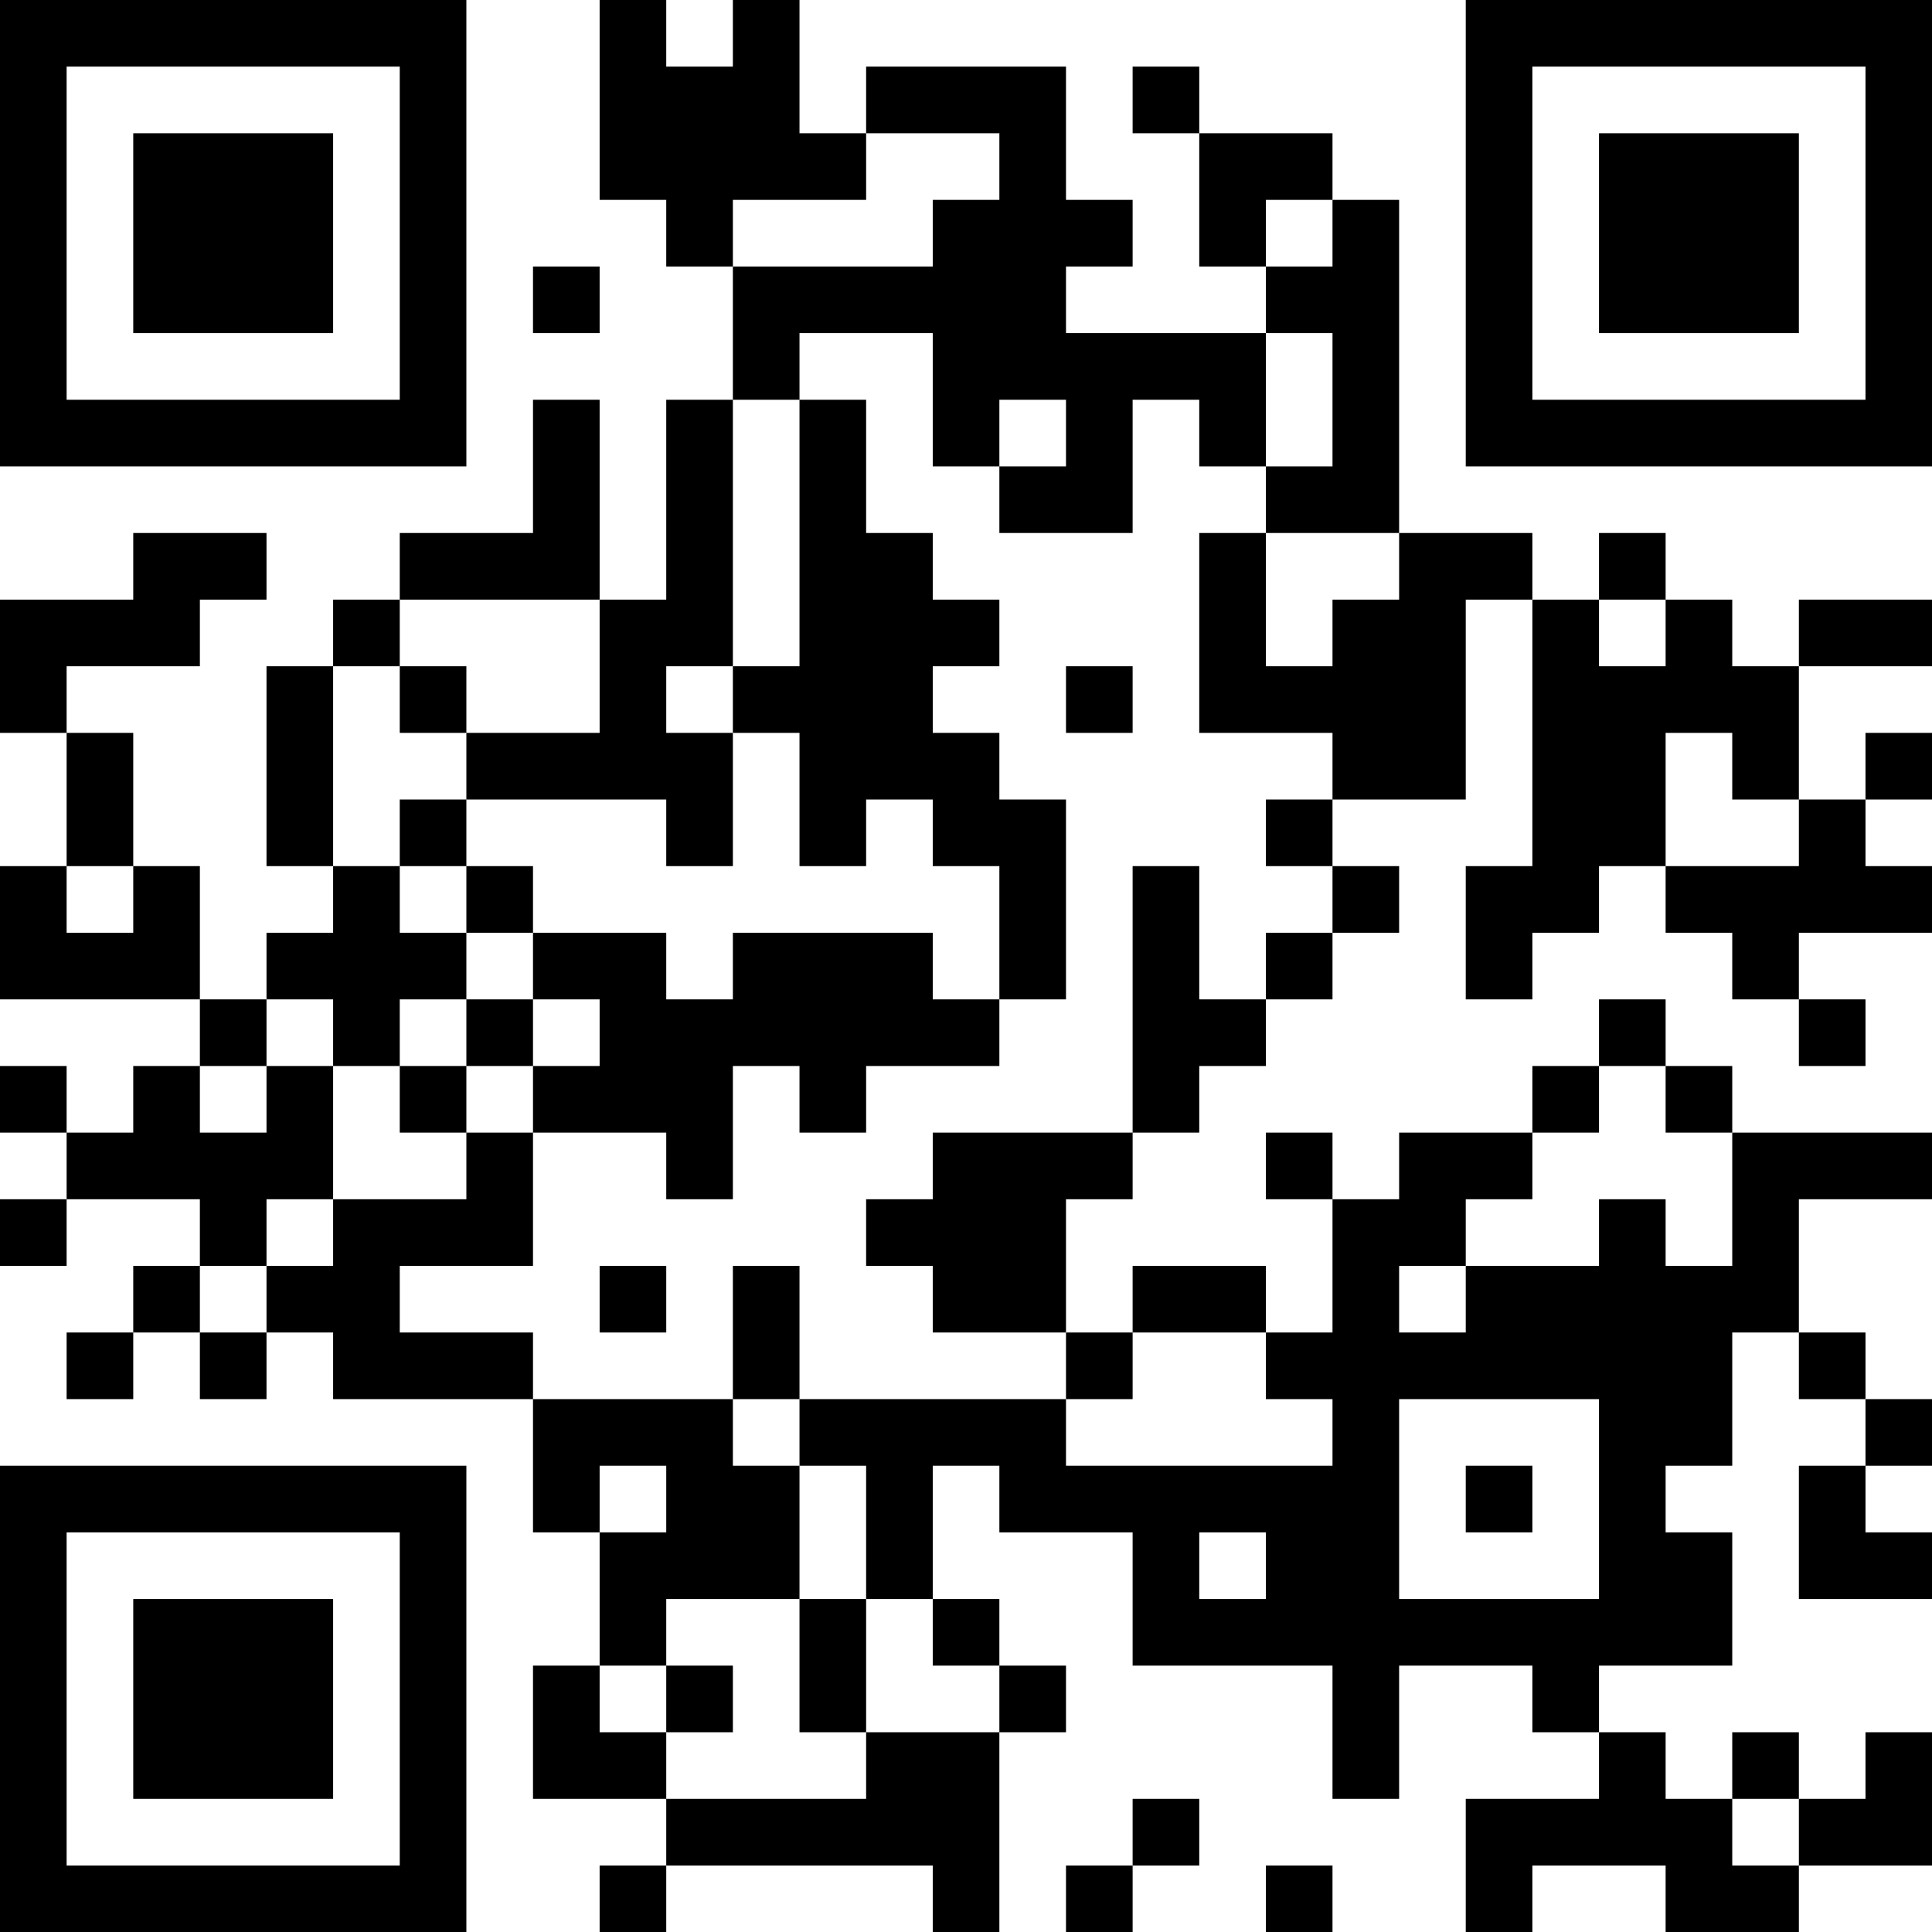 <?xml version="1.0" encoding="UTF-8"?>
<svg xmlns="http://www.w3.org/2000/svg" version="1.1" width="200" height="200" viewBox="0 0 200 200"><rect x="0" y="0" width="200" height="200" fill="#ffffff"/><g transform="scale(6.897)"><g transform="translate(0,0)"><path fill-rule="evenodd" d="M9 0L9 3L10 3L10 4L11 4L11 6L10 6L10 9L9 9L9 6L8 6L8 8L6 8L6 9L5 9L5 10L4 10L4 13L5 13L5 14L4 14L4 15L3 15L3 13L2 13L2 11L1 11L1 10L3 10L3 9L4 9L4 8L2 8L2 9L0 9L0 11L1 11L1 13L0 13L0 15L3 15L3 16L2 16L2 17L1 17L1 16L0 16L0 17L1 17L1 18L0 18L0 19L1 19L1 18L3 18L3 19L2 19L2 20L1 20L1 21L2 21L2 20L3 20L3 21L4 21L4 20L5 20L5 21L8 21L8 23L9 23L9 25L8 25L8 27L10 27L10 28L9 28L9 29L10 29L10 28L14 28L14 29L15 29L15 26L16 26L16 25L15 25L15 24L14 24L14 22L15 22L15 23L17 23L17 25L20 25L20 27L21 27L21 25L23 25L23 26L24 26L24 27L22 27L22 29L23 29L23 28L25 28L25 29L27 29L27 28L29 28L29 26L28 26L28 27L27 27L27 26L26 26L26 27L25 27L25 26L24 26L24 25L26 25L26 23L25 23L25 22L26 22L26 20L27 20L27 21L28 21L28 22L27 22L27 24L29 24L29 23L28 23L28 22L29 22L29 21L28 21L28 20L27 20L27 18L29 18L29 17L26 17L26 16L25 16L25 15L24 15L24 16L23 16L23 17L21 17L21 18L20 18L20 17L19 17L19 18L20 18L20 20L19 20L19 19L17 19L17 20L16 20L16 18L17 18L17 17L18 17L18 16L19 16L19 15L20 15L20 14L21 14L21 13L20 13L20 12L22 12L22 9L23 9L23 13L22 13L22 15L23 15L23 14L24 14L24 13L25 13L25 14L26 14L26 15L27 15L27 16L28 16L28 15L27 15L27 14L29 14L29 13L28 13L28 12L29 12L29 11L28 11L28 12L27 12L27 10L29 10L29 9L27 9L27 10L26 10L26 9L25 9L25 8L24 8L24 9L23 9L23 8L21 8L21 3L20 3L20 2L18 2L18 1L17 1L17 2L18 2L18 4L19 4L19 5L16 5L16 4L17 4L17 3L16 3L16 1L13 1L13 2L12 2L12 0L11 0L11 1L10 1L10 0ZM13 2L13 3L11 3L11 4L14 4L14 3L15 3L15 2ZM19 3L19 4L20 4L20 3ZM8 4L8 5L9 5L9 4ZM12 5L12 6L11 6L11 10L10 10L10 11L11 11L11 13L10 13L10 12L7 12L7 11L9 11L9 9L6 9L6 10L5 10L5 13L6 13L6 14L7 14L7 15L6 15L6 16L5 16L5 15L4 15L4 16L3 16L3 17L4 17L4 16L5 16L5 18L4 18L4 19L3 19L3 20L4 20L4 19L5 19L5 18L7 18L7 17L8 17L8 19L6 19L6 20L8 20L8 21L11 21L11 22L12 22L12 24L10 24L10 25L9 25L9 26L10 26L10 27L13 27L13 26L15 26L15 25L14 25L14 24L13 24L13 22L12 22L12 21L16 21L16 22L20 22L20 21L19 21L19 20L17 20L17 21L16 21L16 20L14 20L14 19L13 19L13 18L14 18L14 17L17 17L17 13L18 13L18 15L19 15L19 14L20 14L20 13L19 13L19 12L20 12L20 11L18 11L18 8L19 8L19 10L20 10L20 9L21 9L21 8L19 8L19 7L20 7L20 5L19 5L19 7L18 7L18 6L17 6L17 8L15 8L15 7L16 7L16 6L15 6L15 7L14 7L14 5ZM12 6L12 10L11 10L11 11L12 11L12 13L13 13L13 12L14 12L14 13L15 13L15 15L14 15L14 14L11 14L11 15L10 15L10 14L8 14L8 13L7 13L7 12L6 12L6 13L7 13L7 14L8 14L8 15L7 15L7 16L6 16L6 17L7 17L7 16L8 16L8 17L10 17L10 18L11 18L11 16L12 16L12 17L13 17L13 16L15 16L15 15L16 15L16 12L15 12L15 11L14 11L14 10L15 10L15 9L14 9L14 8L13 8L13 6ZM24 9L24 10L25 10L25 9ZM6 10L6 11L7 11L7 10ZM16 10L16 11L17 11L17 10ZM25 11L25 13L27 13L27 12L26 12L26 11ZM1 13L1 14L2 14L2 13ZM8 15L8 16L9 16L9 15ZM24 16L24 17L23 17L23 18L22 18L22 19L21 19L21 20L22 20L22 19L24 19L24 18L25 18L25 19L26 19L26 17L25 17L25 16ZM9 19L9 20L10 20L10 19ZM11 19L11 21L12 21L12 19ZM21 21L21 24L24 24L24 21ZM9 22L9 23L10 23L10 22ZM22 22L22 23L23 23L23 22ZM18 23L18 24L19 24L19 23ZM12 24L12 26L13 26L13 24ZM10 25L10 26L11 26L11 25ZM17 27L17 28L16 28L16 29L17 29L17 28L18 28L18 27ZM26 27L26 28L27 28L27 27ZM19 28L19 29L20 29L20 28ZM0 0L0 7L7 7L7 0ZM1 1L1 6L6 6L6 1ZM2 2L2 5L5 5L5 2ZM22 0L22 7L29 7L29 0ZM23 1L23 6L28 6L28 1ZM24 2L24 5L27 5L27 2ZM0 22L0 29L7 29L7 22ZM1 23L1 28L6 28L6 23ZM2 24L2 27L5 27L5 24Z" fill="#000000"/></g></g></svg>
